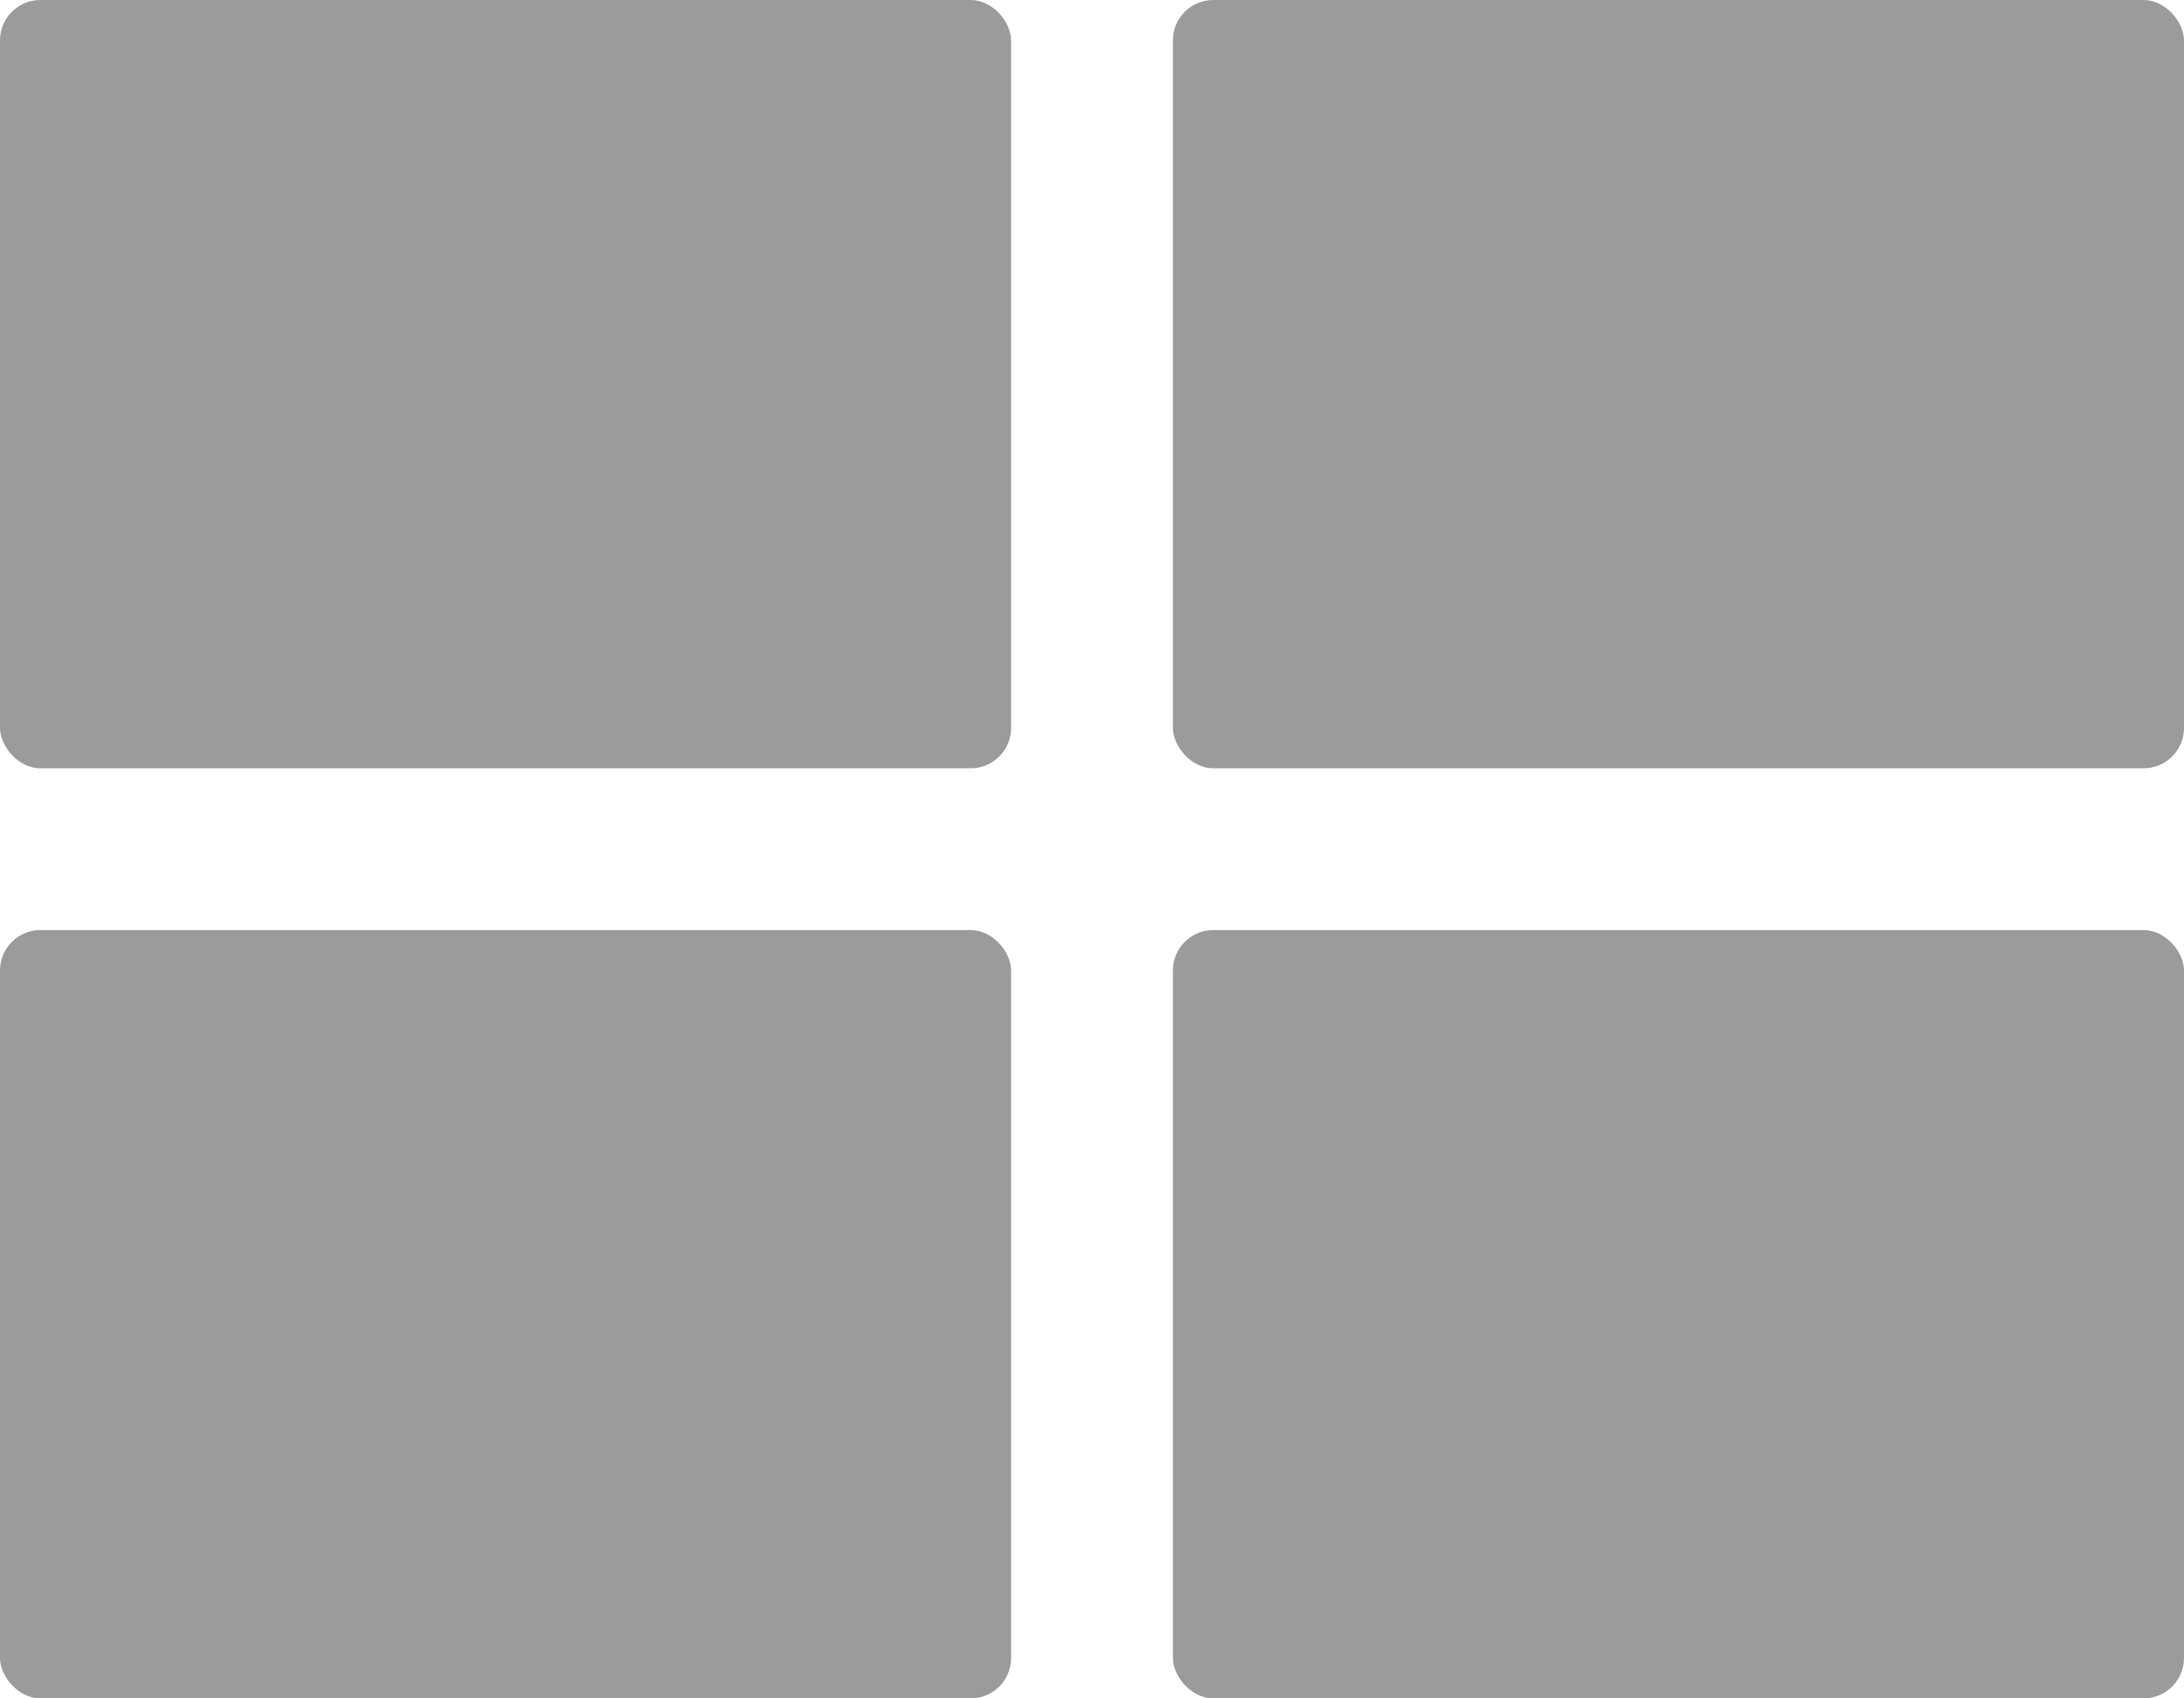 <svg width="54" height="42" viewBox="0 0 54 42" fill="none" xmlns="http://www.w3.org/2000/svg">
<rect width="25" height="19" rx="1" fill="#9B9B9B"/>
<rect x="29" width="25" height="19" rx="1" fill="#9B9B9B"/>
<rect y="23" width="25" height="19" rx="1" fill="#9B9B9B"/>
<rect x="29" y="23" width="25" height="19" rx="1" fill="#9B9B9B"/>
</svg>

